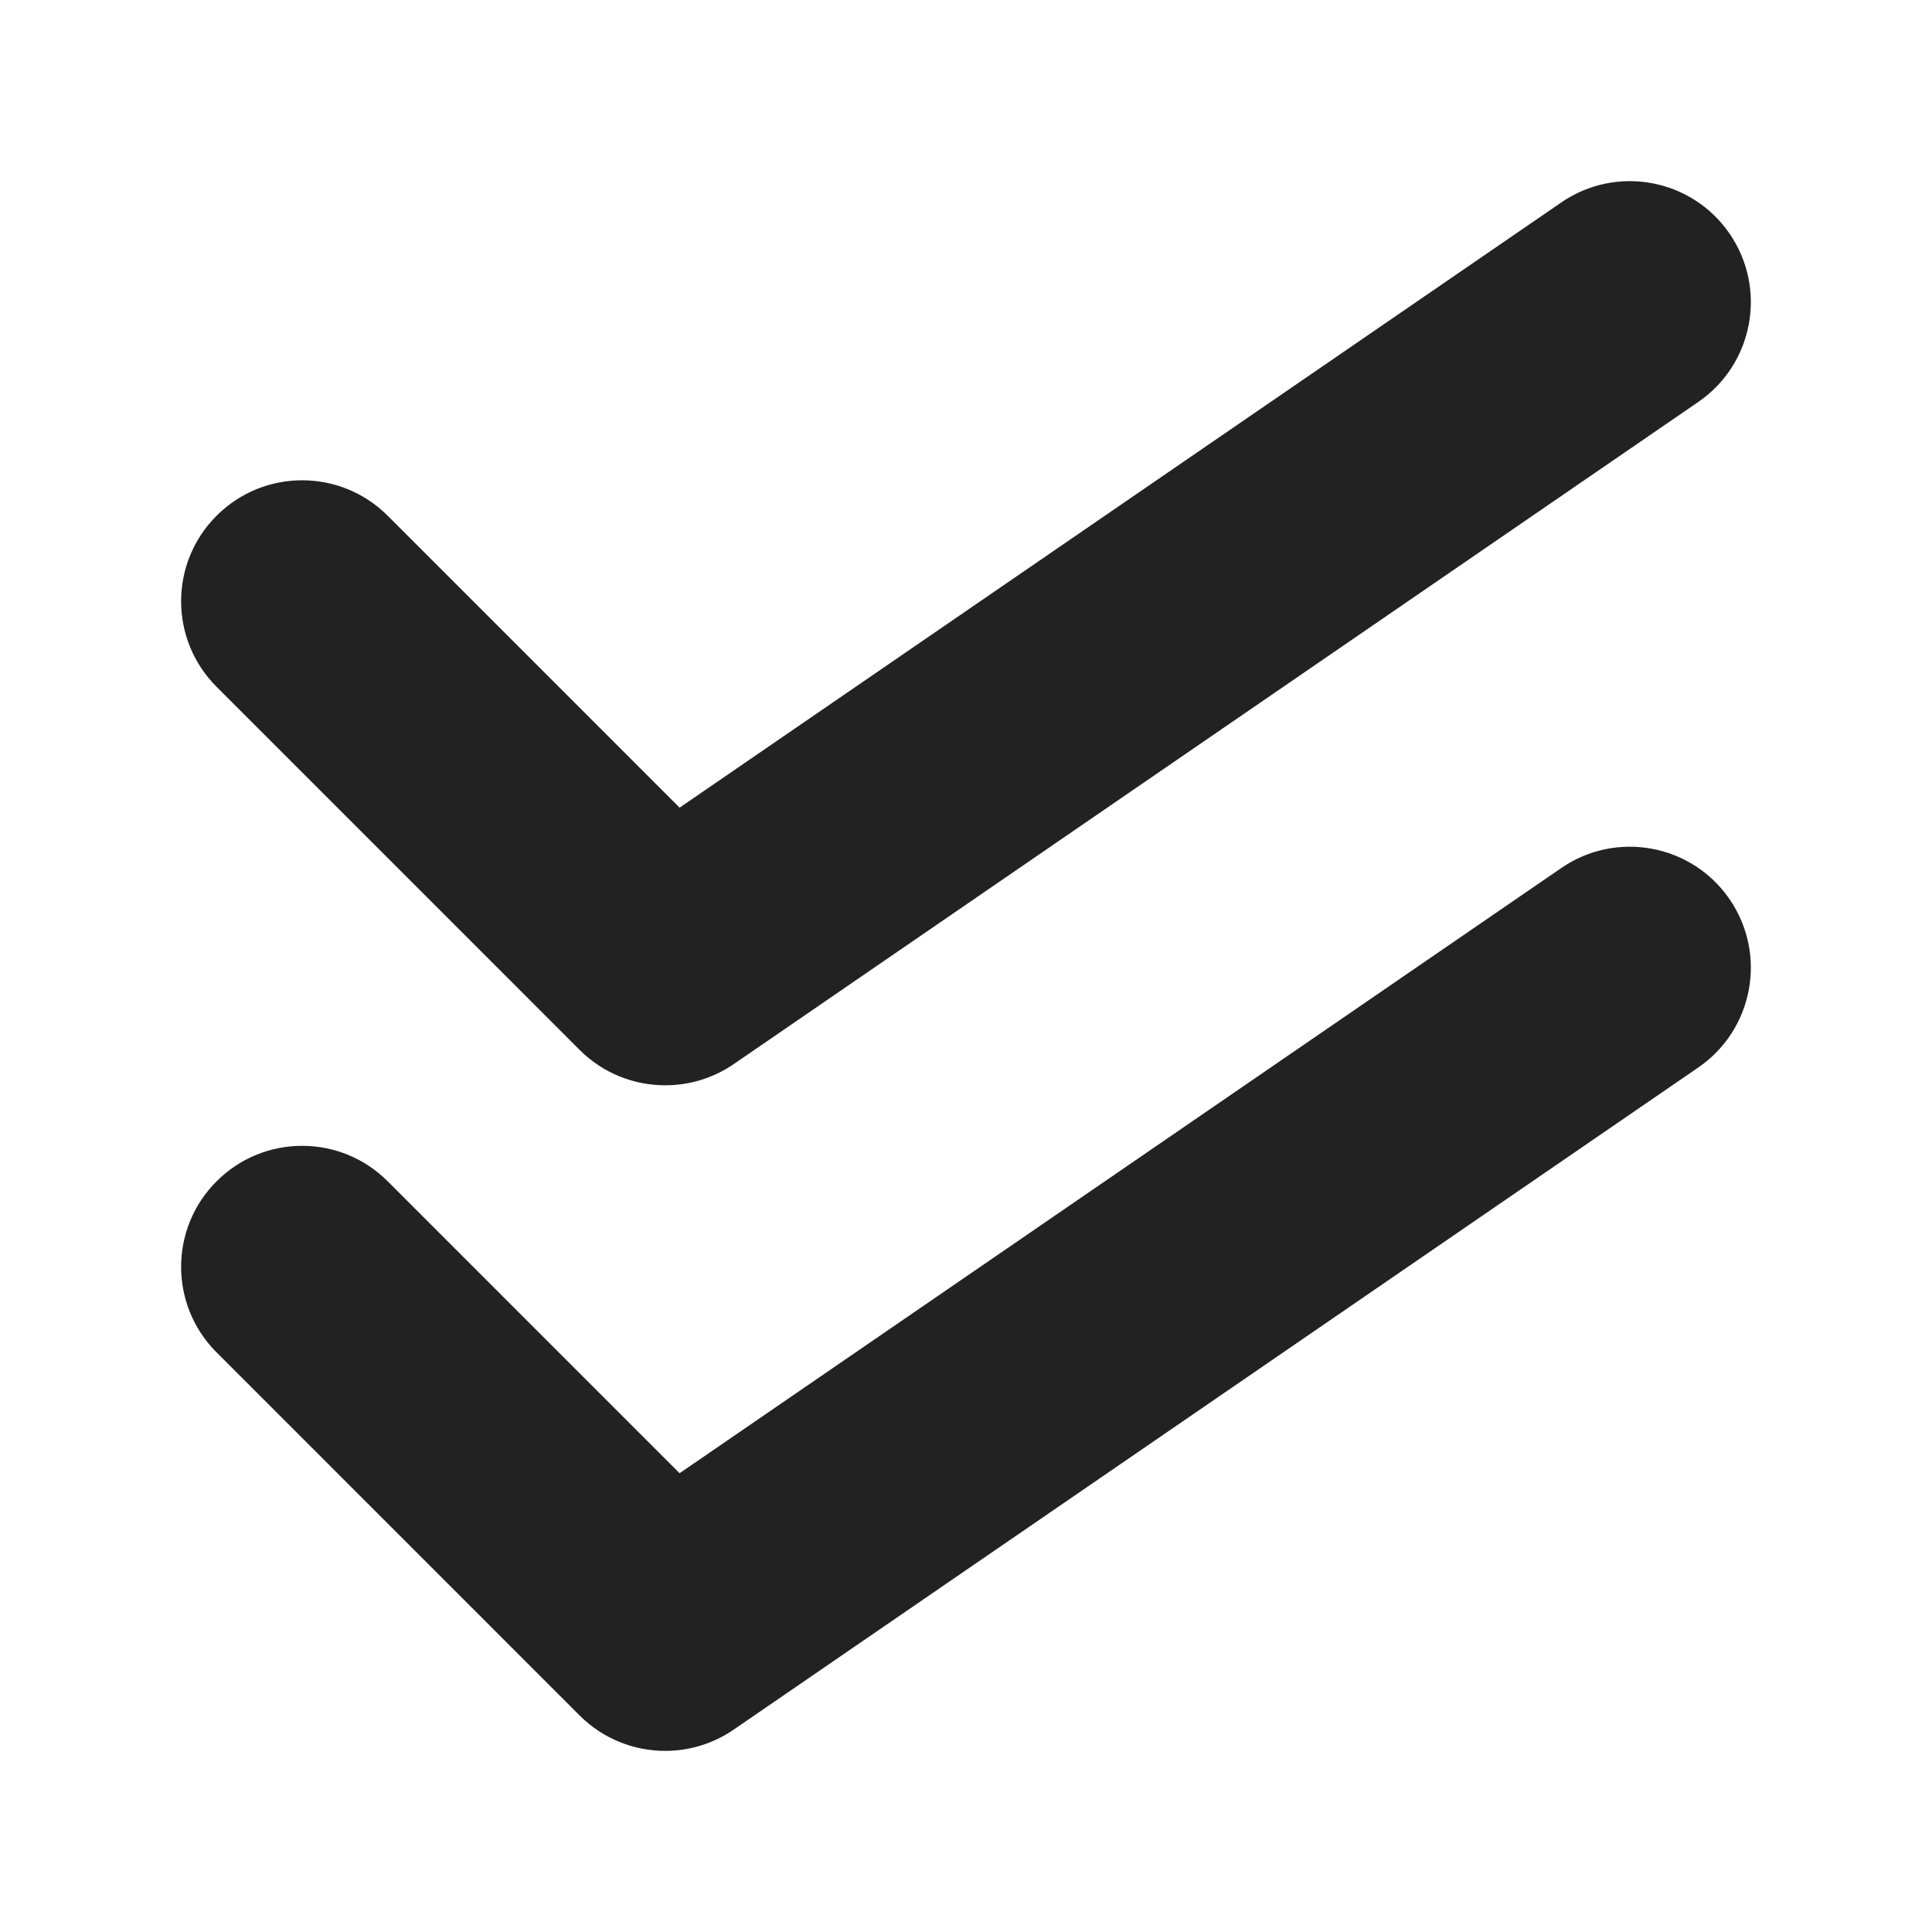 <svg width="48" height="48" viewBox="0 0 48 48" fill="none" xmlns="http://www.w3.org/2000/svg">
<path d="M16.527 43.5C15.75 43.5 14.982 43.202 14.4 42.62L5.381 33.6C4.206 32.427 4.206 30.522 5.381 29.349C6.555 28.174 8.457 28.174 9.632 29.349L16.884 36.602L38.792 21.564C40.16 20.625 42.032 20.973 42.971 22.341C43.911 23.71 43.563 25.581 42.194 26.521L18.228 42.972C17.711 43.326 17.118 43.5 16.527 43.5Z" fill="#222222"/>
<path d="M16.527 26.964C15.75 26.964 14.982 26.666 14.4 26.084L5.381 17.064C4.206 15.89 4.206 13.986 5.381 12.813C6.555 11.639 8.457 11.639 9.632 12.813L16.884 20.066L38.792 5.028C40.16 4.089 42.032 4.437 42.971 5.805C43.911 7.175 43.563 9.045 42.194 9.986L18.228 26.438C17.711 26.792 17.118 26.964 16.527 26.964Z" fill="#222222"/>
</svg>
